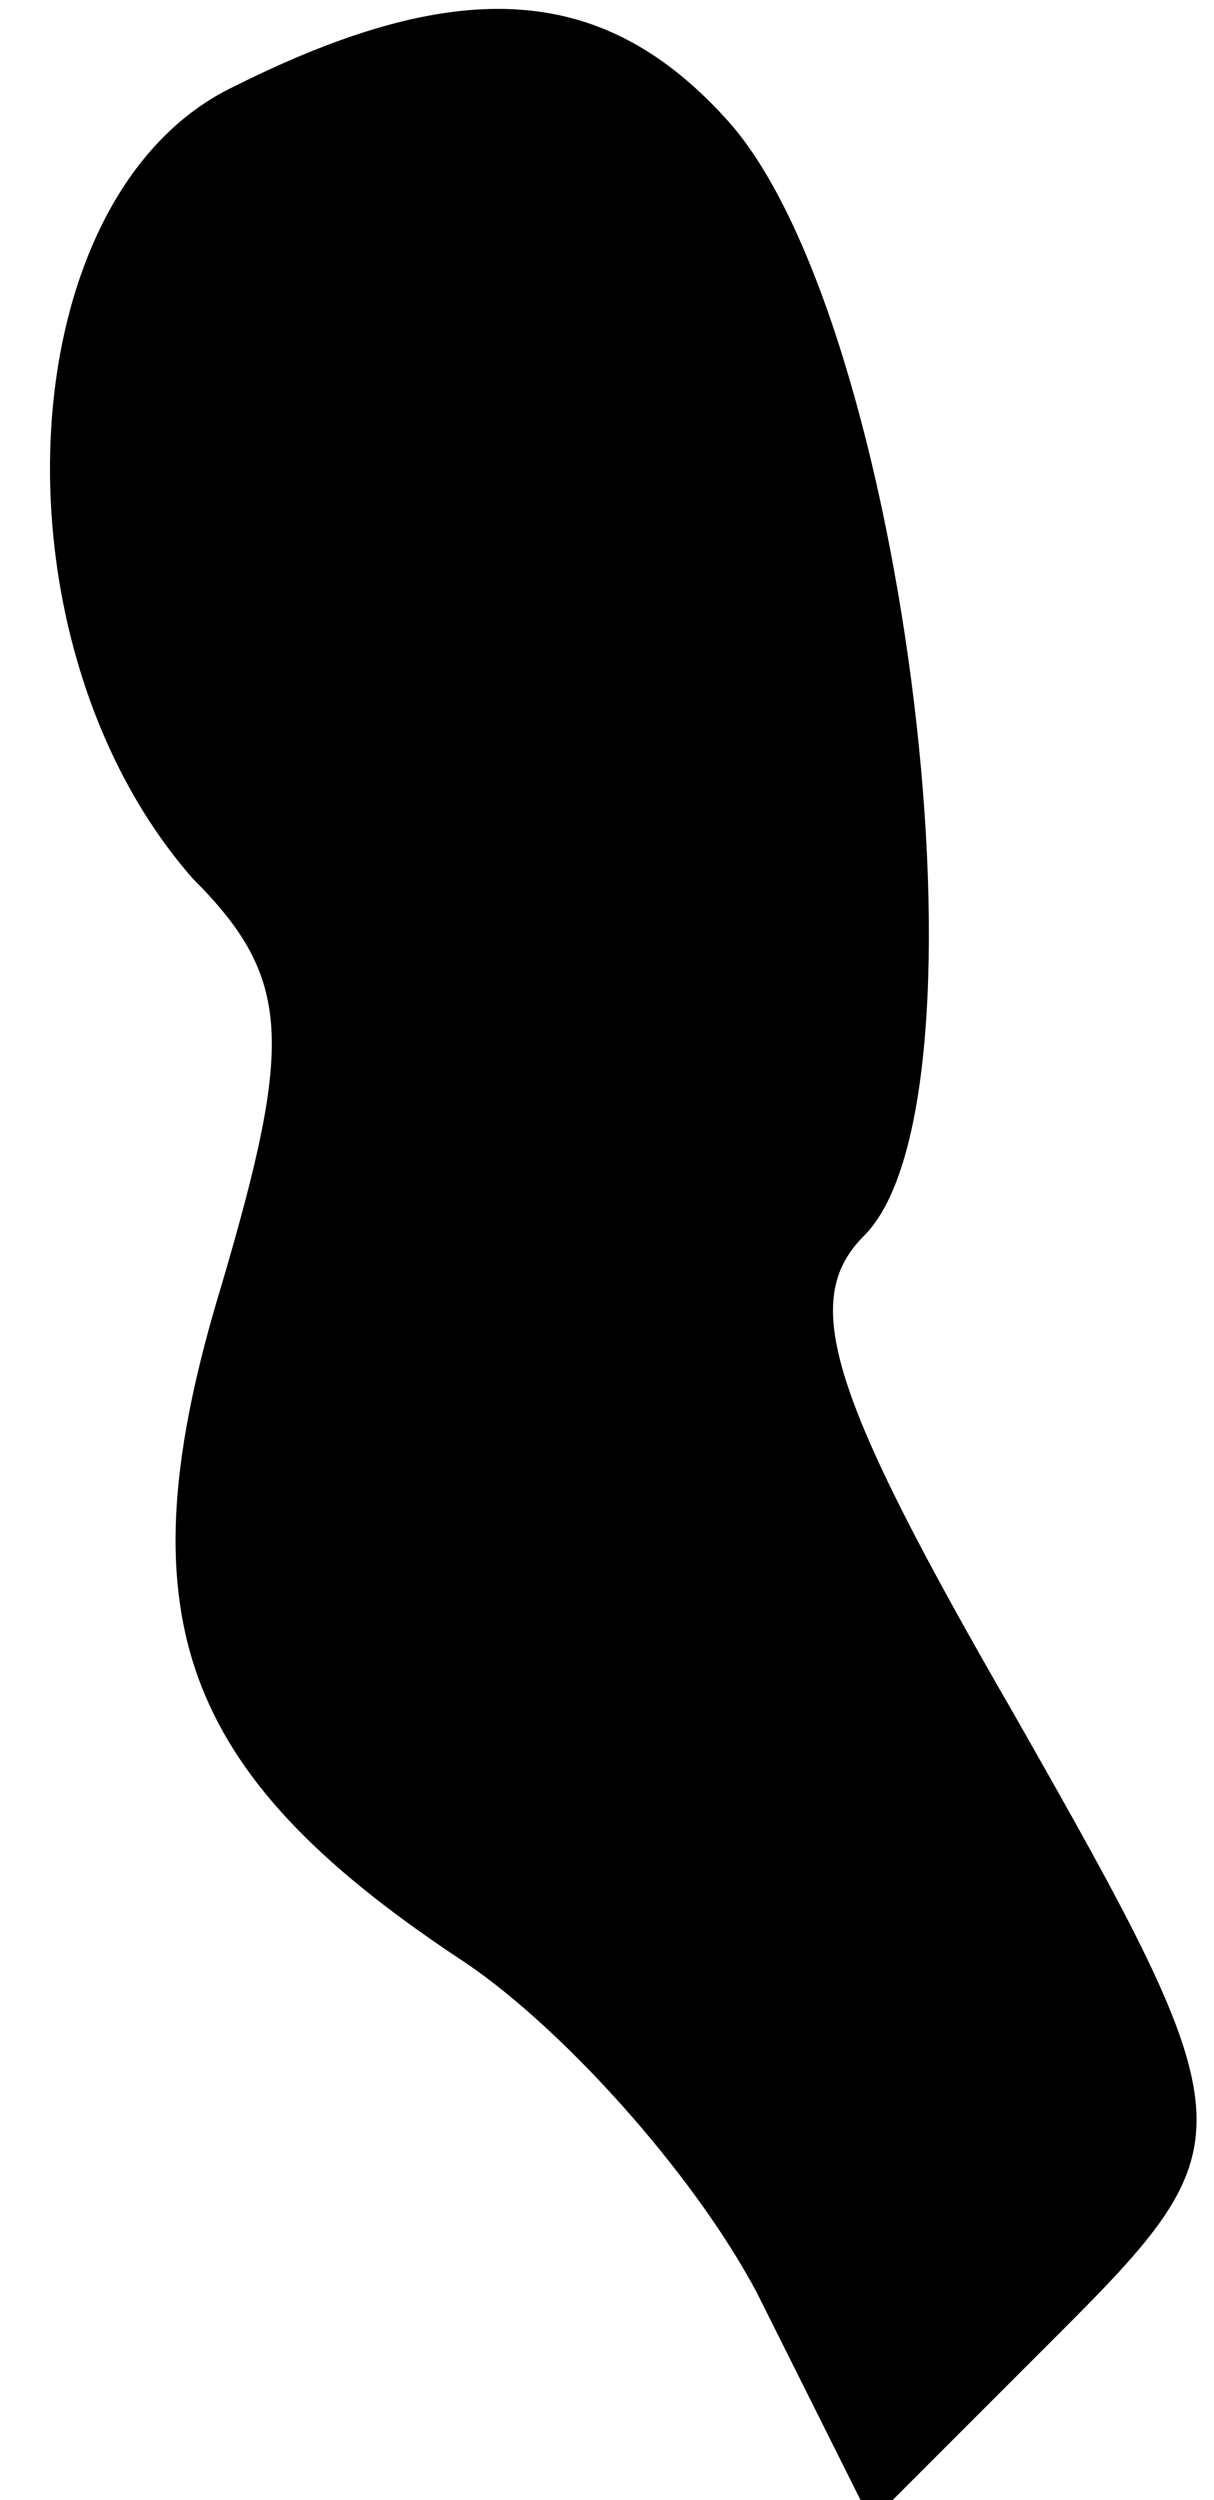 <?xml version="1.0" standalone="no"?>
<!DOCTYPE svg PUBLIC "-//W3C//DTD SVG 20010904//EN"
 "http://www.w3.org/TR/2001/REC-SVG-20010904/DTD/svg10.dtd">
<svg version="1.0" xmlns="http://www.w3.org/2000/svg"
 width="17pt" height="35pt" viewBox="0 0 17 35"
 preserveAspectRatio="xMidYMid meet">
<g transform="translate(0,35) scale(0.1,-0.1)"
fill="#000000" stroke="none">
<path fill="#000000" stroke="none" d="M33 338 c-32 -15 -35 -78 -6 -111 14
-14 14 -23 4 -57 -14 -46 -6 -68 33 -94 14 -9 33 -30 42 -47 l16 -32 26 26
c27 27 27 29 -6 87 -26 45 -30 58 -21 67 19 19 6 128 -19 156 -17 19 -37 21
-69 5z"/>
</g>
</svg>
